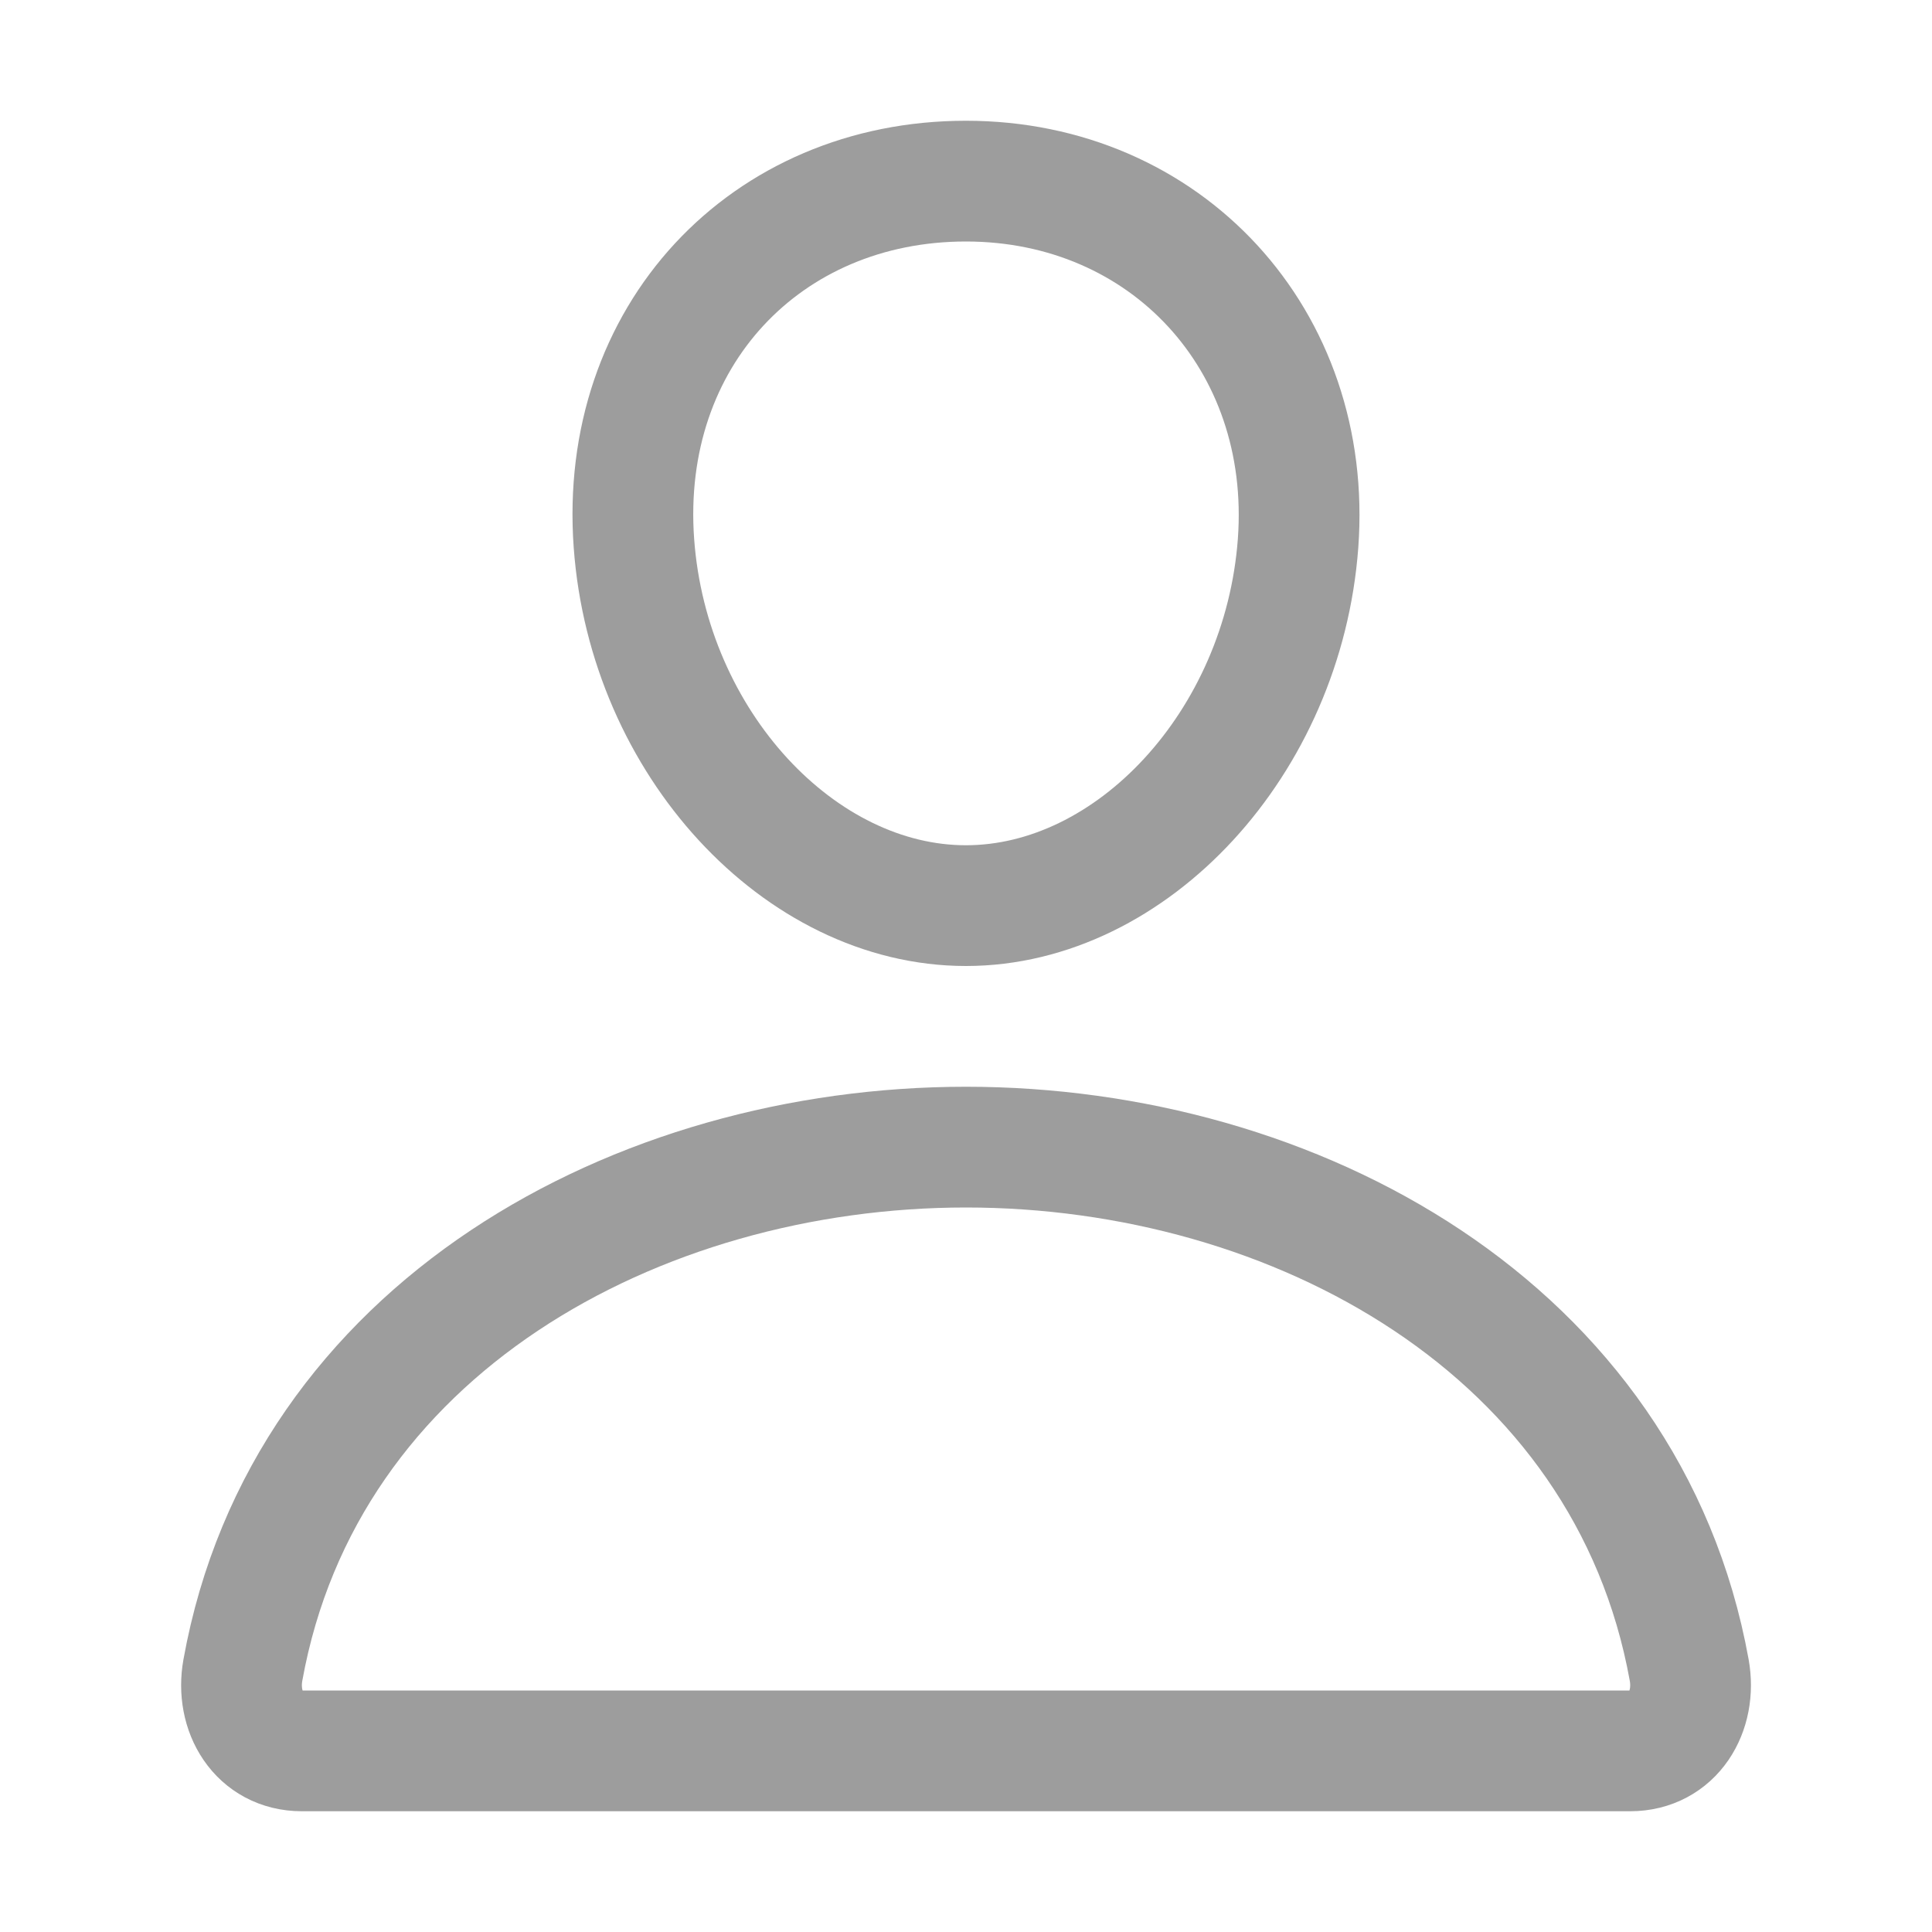 <svg width="24" height="24" viewBox="0 0 24 24" fill="none" xmlns="http://www.w3.org/2000/svg">
<g id="person_icon_234041 1">
<path id="Vector" d="M16.125 6.75C15.941 9.228 14.062 11.25 11.999 11.25C9.937 11.25 8.055 9.229 7.875 6.75C7.687 4.172 9.515 2.25 11.999 2.25C14.484 2.25 16.312 4.219 16.125 6.75Z" stroke="#9D9D9D" stroke-width="1.5" stroke-linecap="round" stroke-linejoin="round"/>
<path id="Vector_2" d="M12 14.25C7.922 14.25 3.783 16.5 3.017 20.747C2.925 21.259 3.214 21.75 3.75 21.75H20.25C20.786 21.75 21.076 21.259 20.984 20.747C20.217 16.5 16.078 14.25 12 14.25Z" stroke="#9D9D9D" stroke-width="1.5" stroke-miterlimit="10"/>
</g>
</svg>
